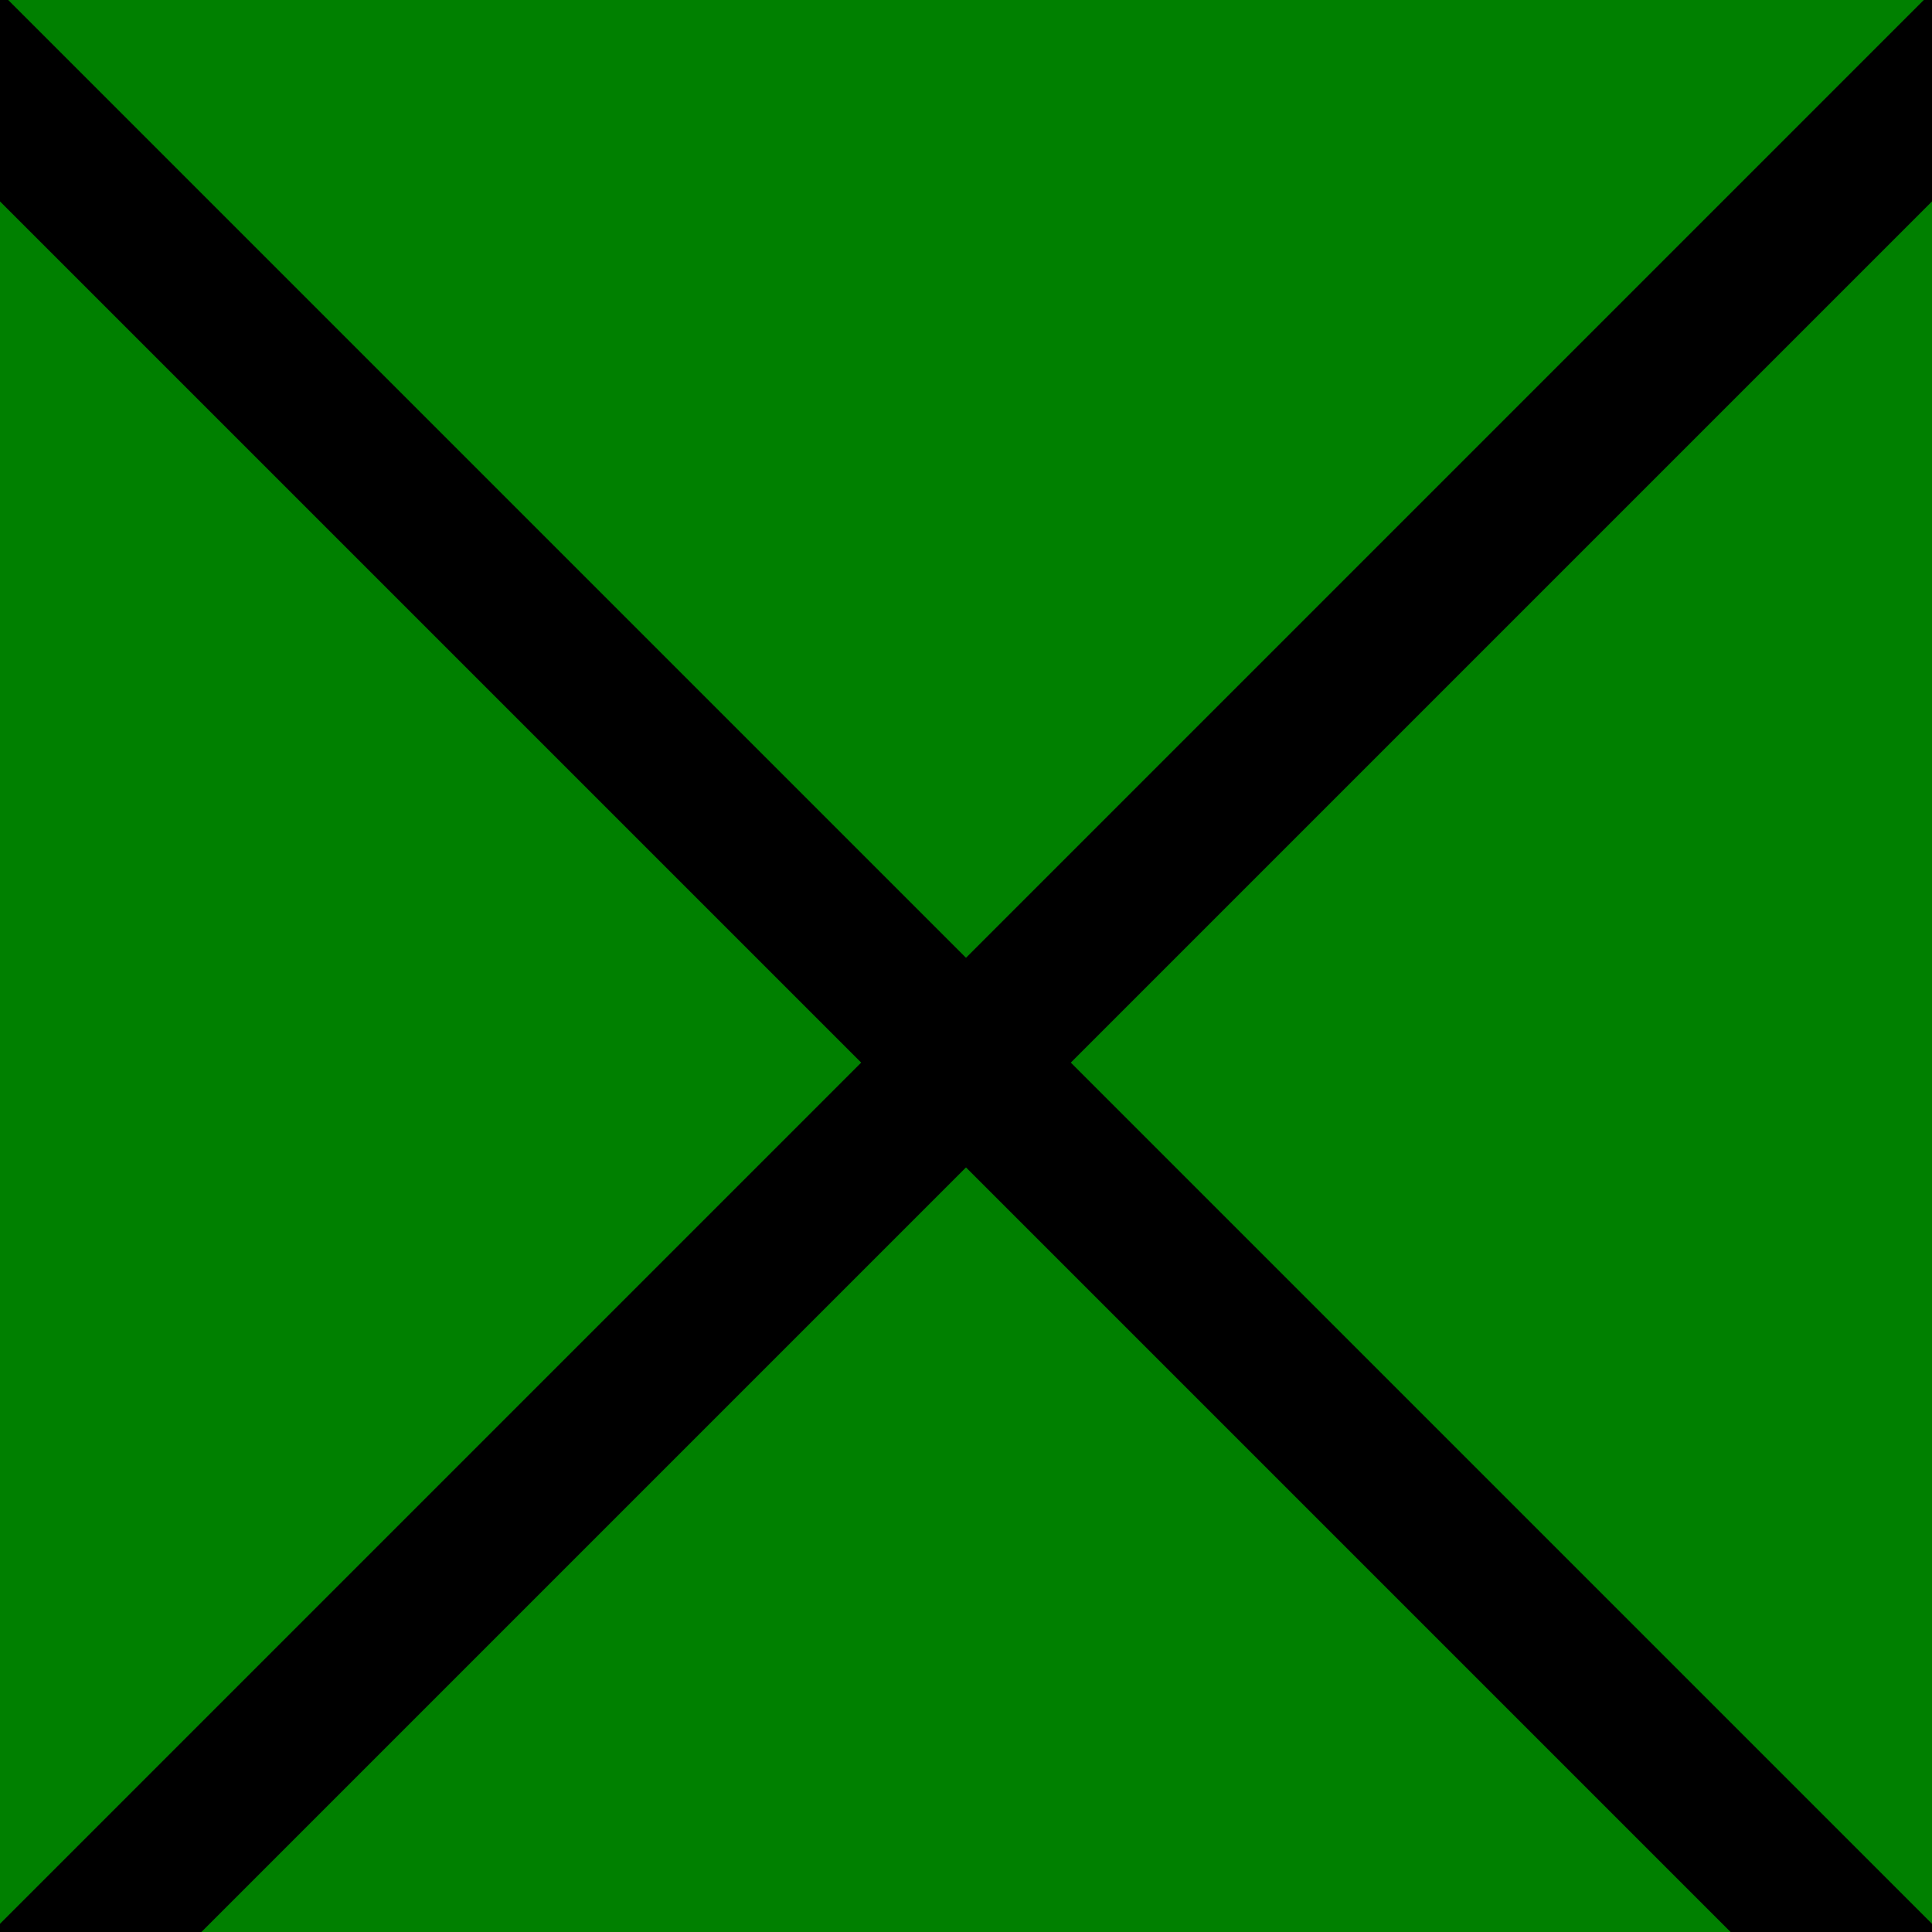 <svg viewBox="0 0 500 500" xmlns="http://www.w3.org/2000/svg"><rect width="500" height="500" style="fill:green" /><path d="M 0 0 L 0 50 L 450 500 L 500 500 L 0 0 " stroke="black" stroke-width="3" fill="black" /><path d="M 500 0 L 0 500 L 50 500 L 500 50 L 500 0 " stroke="black" stroke-width="3" fill="black" /></svg>